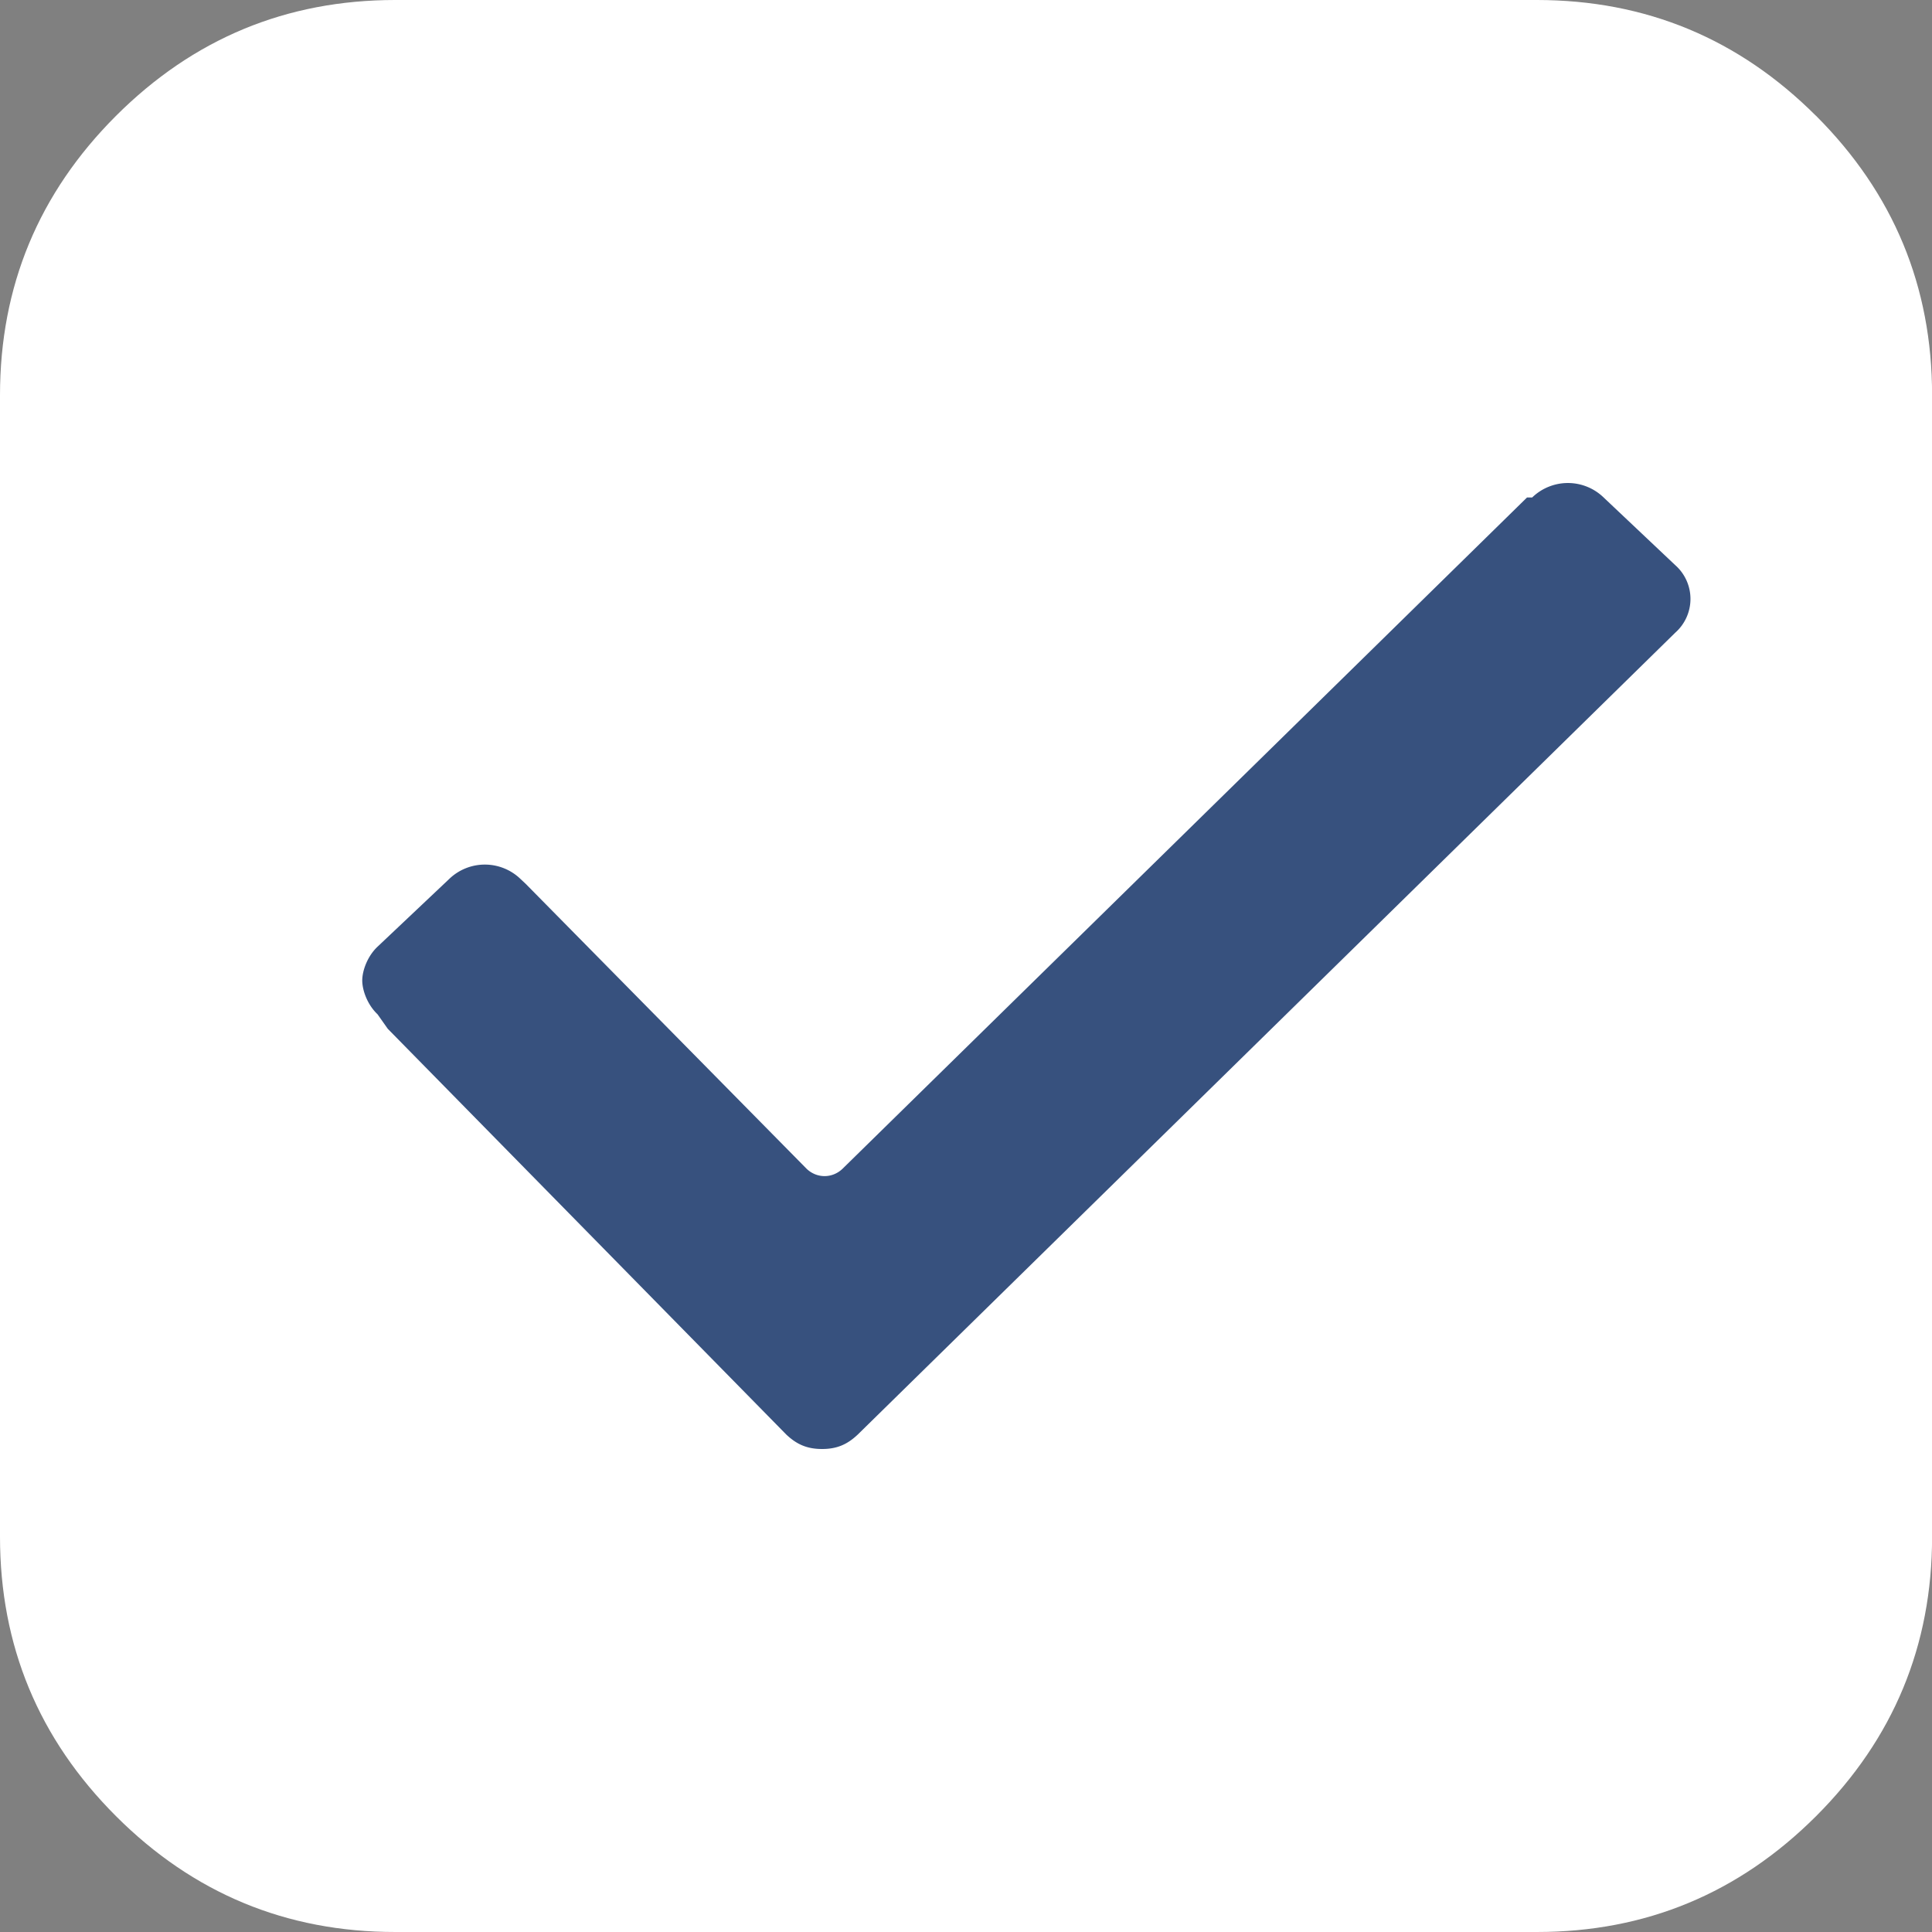 <svg xmlns="http://www.w3.org/2000/svg" width="24" height="24"><rect width="100%" height="100%" fill="#808080" stroke="none"/><g fill="none"><path fill="#fff" d="M22.56 1.44C21.6.48 20.443 0 19.09 0H4.91C3.557 0 2.401.48 1.44 1.44.48 2.4 0 3.557 0 4.91v14.18c0 1.353.48 2.51 1.44 3.47.96.96 2.117 1.44 3.47 1.44h14.182c1.352 0 2.508-.48 3.469-1.44.96-.96 1.44-2.117 1.44-3.47V4.91c0-1.353-.48-2.51-1.44-3.47z"/><path fill="#37517e" d="M4.69 12.6c-.127-.12-.19-.3-.19-.42s.063-.3.19-.42l.889-.84a.638.638 0 0 1 .888 0l.064.06 3.49 3.54c.127.12.317.12.444 0l8.504-8.34h.064a.638.638 0 0 1 .888 0l.889.84a.56.56 0 0 1 0 .84l-10.154 9.96c-.127.12-.254.18-.444.18s-.318-.06-.445-.18l-4.95-5.04-.127-.18z"/></g></svg>